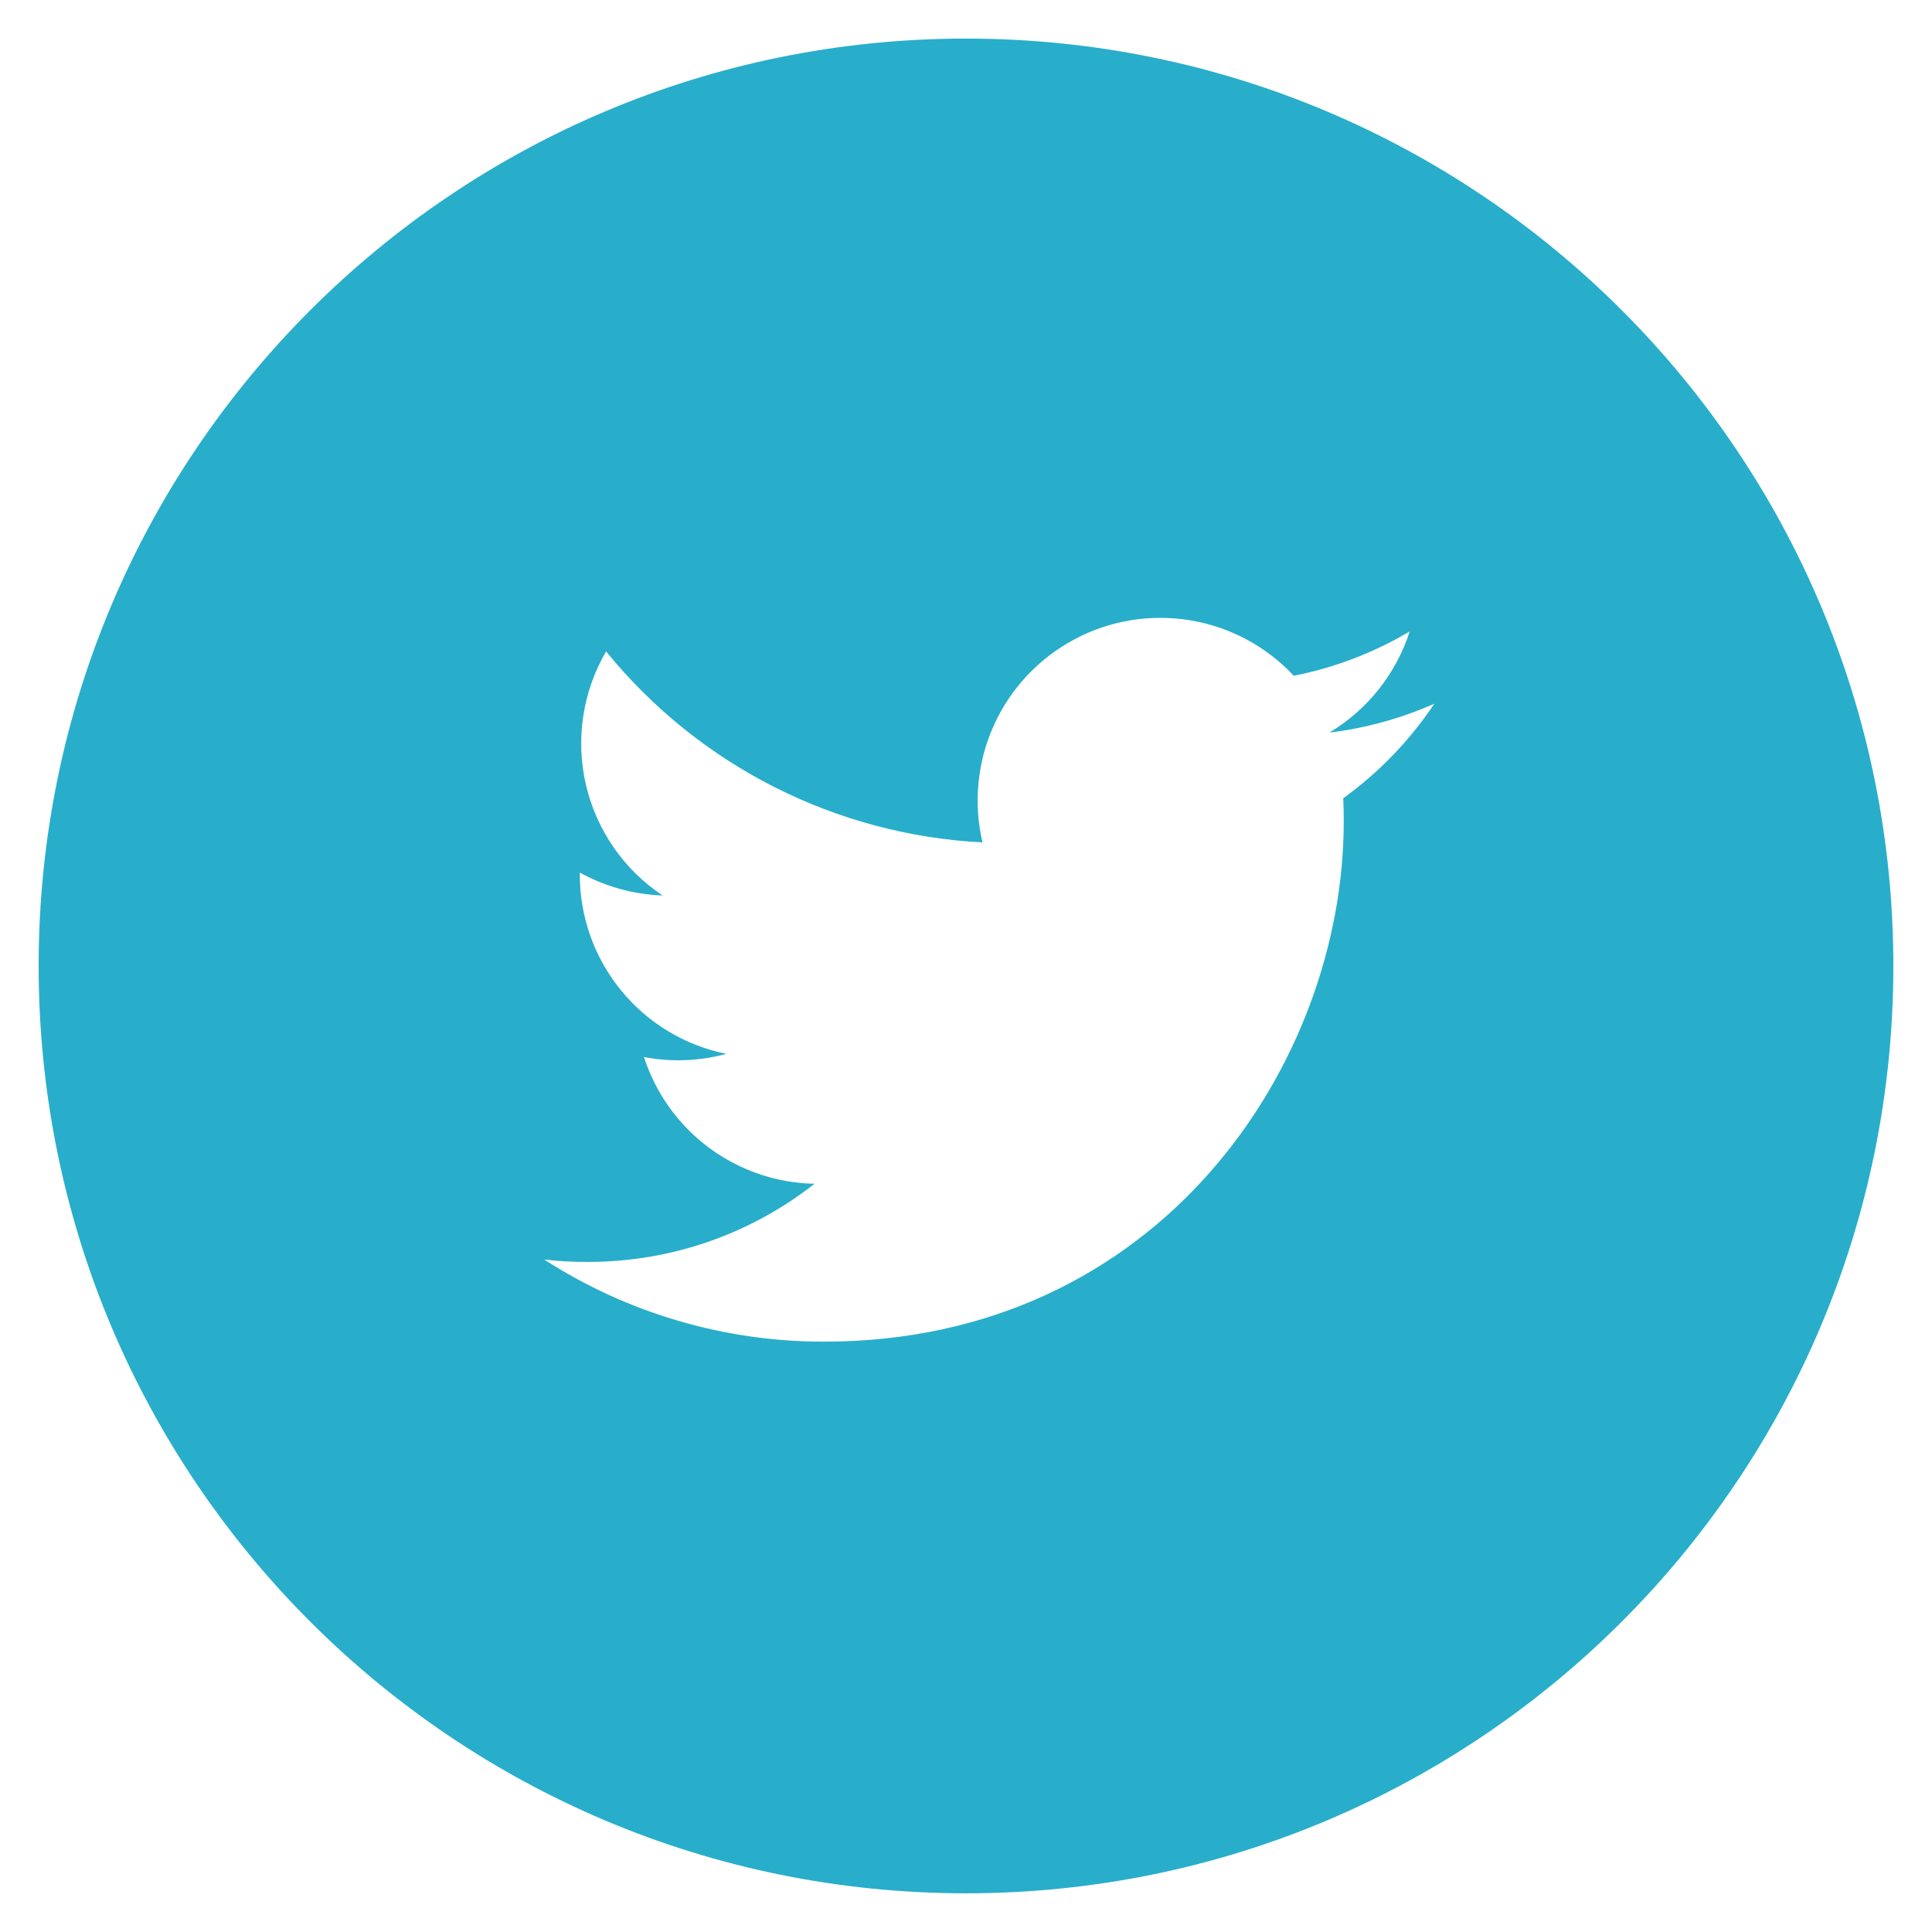 <svg width="35" height="35" viewBox="0 0 35 35" fill="none" xmlns="http://www.w3.org/2000/svg">
<g clip-path="url(#clip0_106_1809)">
<path d="M17.5 0.699C8.222 0.699 0.7 8.221 0.7 17.499C0.7 26.778 8.222 34.299 17.5 34.299C26.779 34.299 34.3 26.778 34.3 17.499C34.3 8.221 26.779 0.699 17.5 0.699ZM24.334 14.461C24.341 14.605 24.343 14.748 24.343 14.888C24.343 19.263 21.016 24.305 14.929 24.305C13.131 24.308 11.37 23.791 9.858 22.817C10.115 22.849 10.379 22.861 10.647 22.861C12.198 22.861 13.624 22.334 14.756 21.445C14.066 21.432 13.398 21.203 12.844 20.792C12.29 20.38 11.878 19.806 11.666 19.149C12.161 19.244 12.672 19.224 13.158 19.092C12.409 18.94 11.736 18.535 11.252 17.943C10.768 17.352 10.504 16.611 10.504 15.847V15.807C10.95 16.054 11.461 16.204 12.003 16.222C11.301 15.754 10.804 15.036 10.614 14.215C10.424 13.393 10.555 12.53 10.98 11.801C11.811 12.823 12.847 13.659 14.022 14.255C15.197 14.851 16.484 15.194 17.799 15.261C17.632 14.551 17.704 13.806 18.004 13.141C18.304 12.476 18.816 11.929 19.459 11.585C20.102 11.24 20.84 11.118 21.56 11.237C22.28 11.356 22.94 11.709 23.438 12.242C24.178 12.096 24.889 11.824 25.538 11.439C25.291 12.206 24.774 12.857 24.084 13.271C24.74 13.192 25.38 13.016 25.984 12.748C25.541 13.413 24.982 13.993 24.334 14.461Z" fill="#28AECB"/>
</g>
<defs>
<clipPath id="clip0_106_1809">
<rect width="35" height="35" fill="white"/>
</clipPath>
</defs>
</svg>
